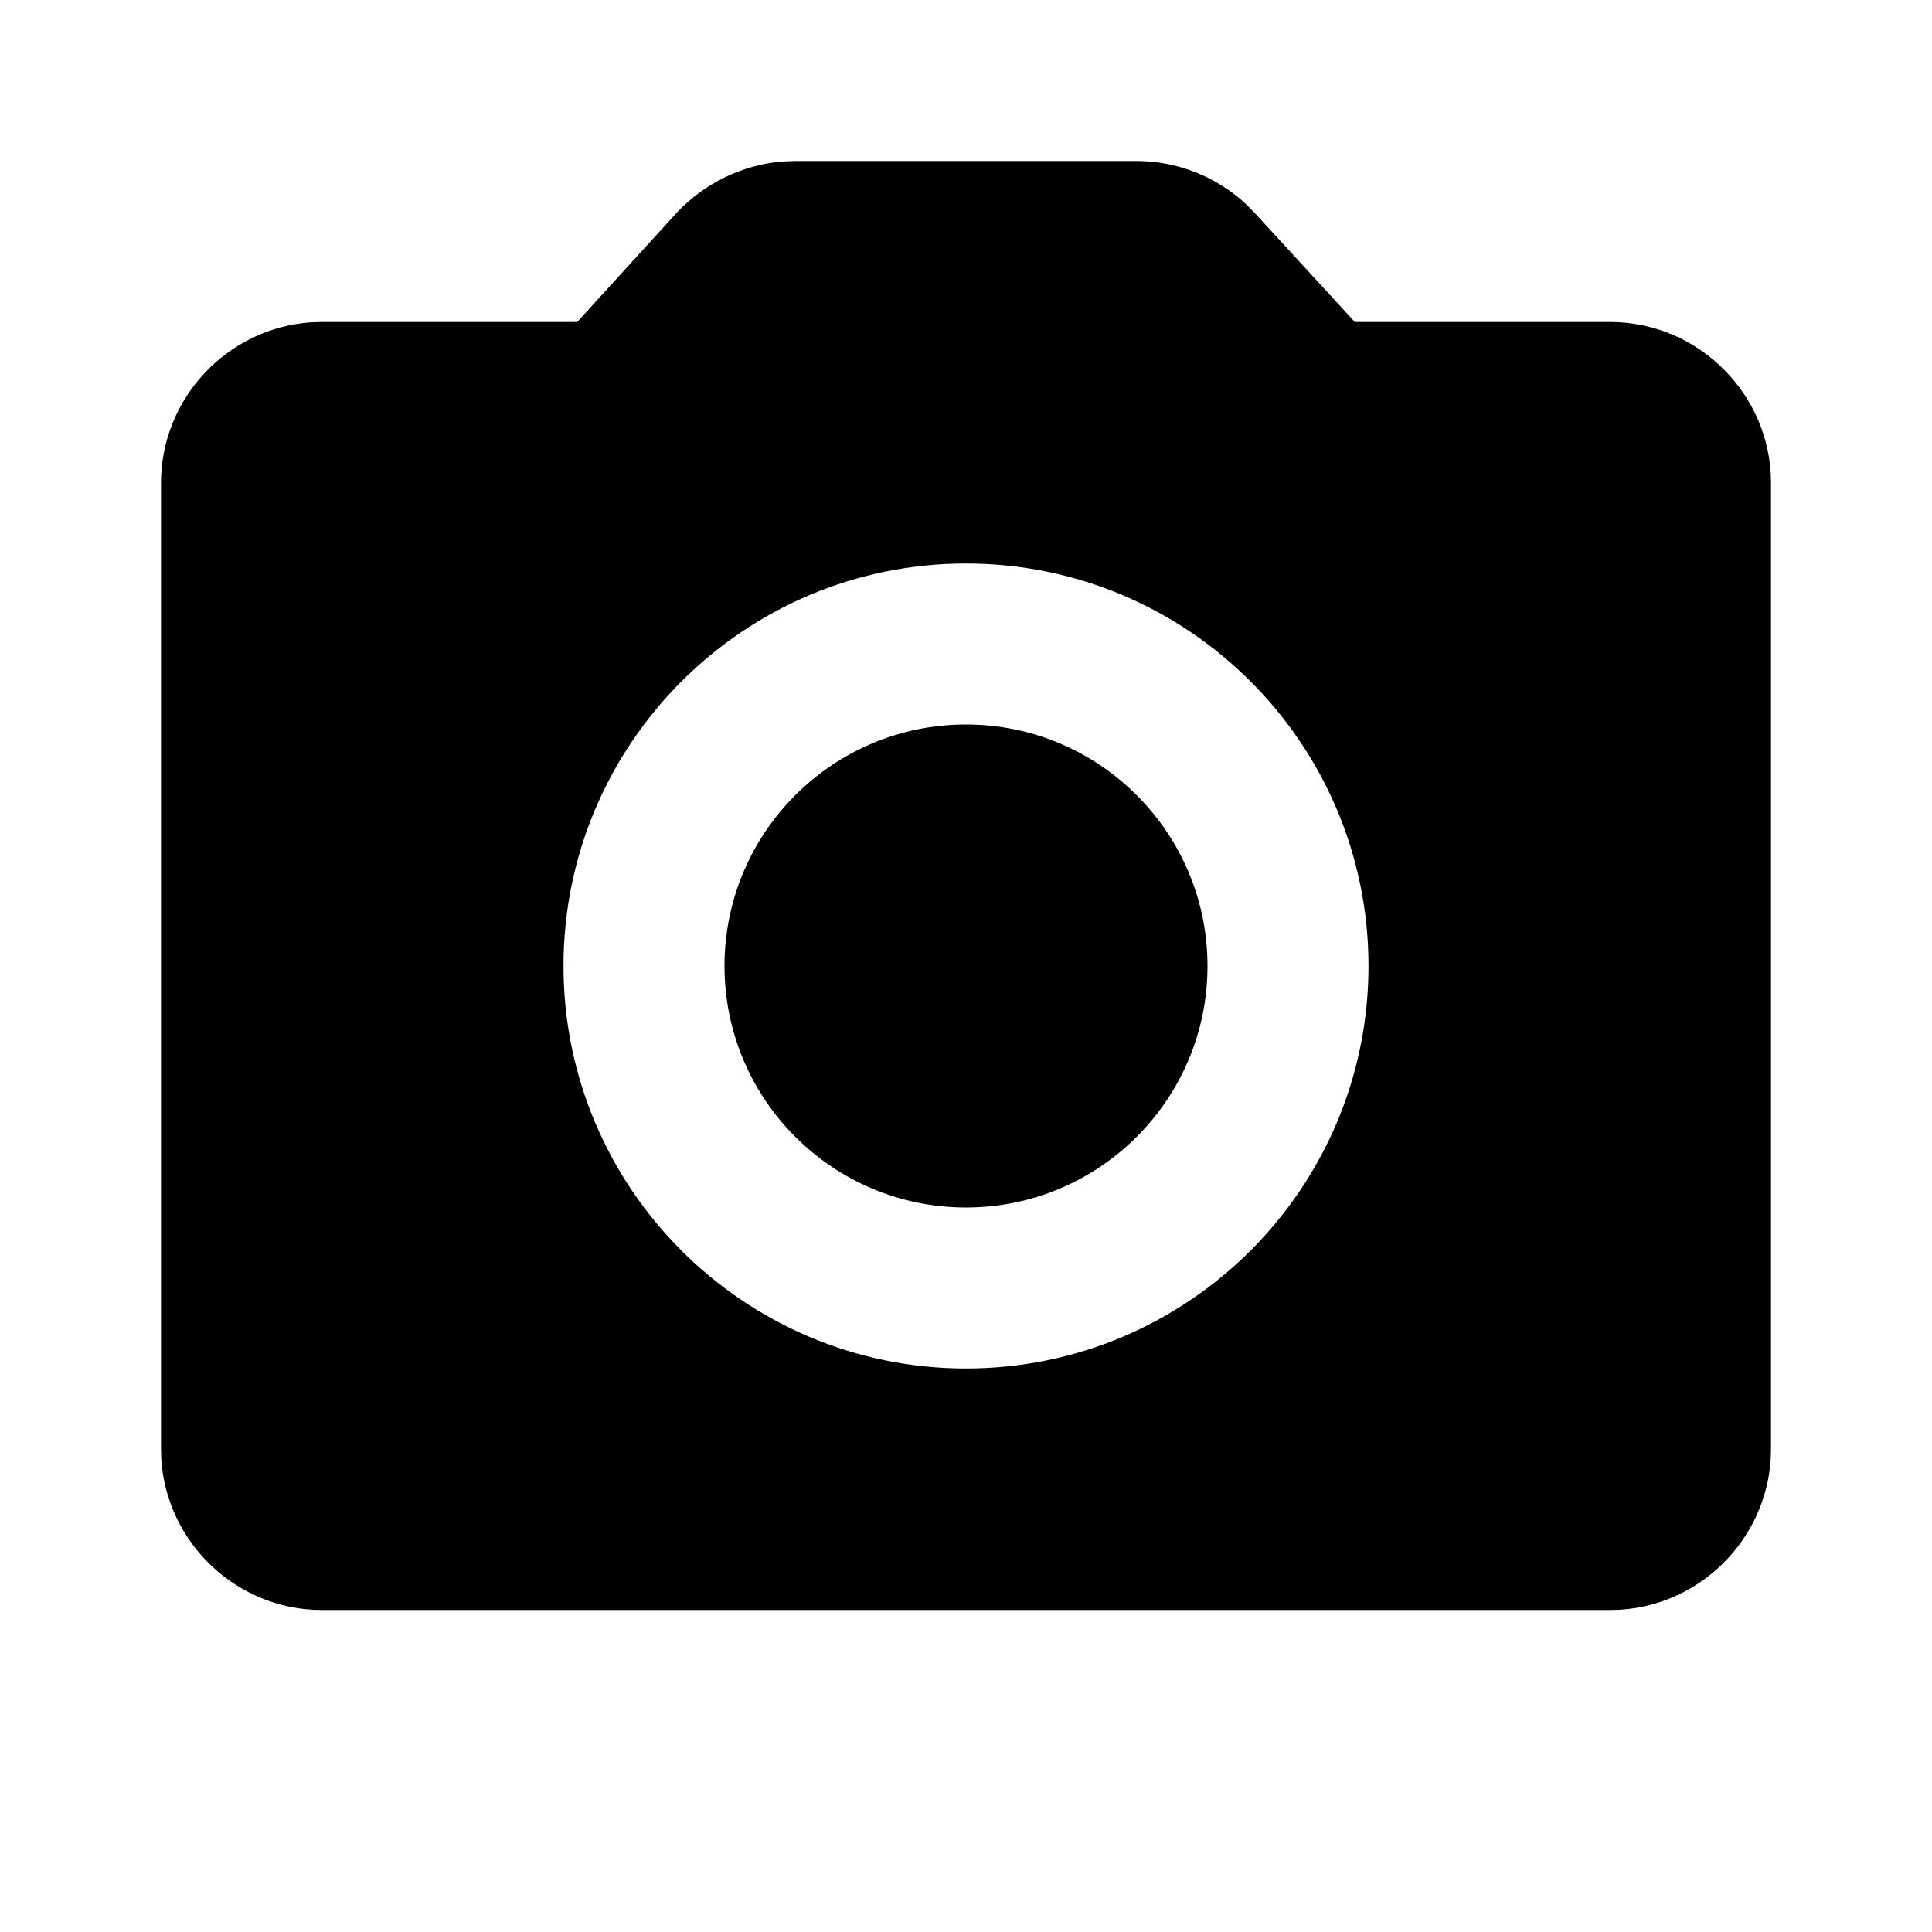 <?xml version="1.0"?>
	<svg xmlns="http://www.w3.org/2000/svg" 
		width="30" 
		height="30" 
		viewbox="0 0 30 30" 
		code="80912" 
		 transform=""
		><path d="M12.35 2.5L17.65 2.5C18.286 2.5 18.902 2.748 19.356 3.178L19.488 3.312 21.038 5 25 5C26.32 5 27.41 6.037 27.495 7.336L27.5 7.5 27.5 22.5C27.5 23.82 26.463 24.91 25.164 24.995L25 25 5 25C3.68 25 2.59 23.963 2.505 22.664L2.5 22.5 2.5 7.5C2.5 6.18 3.537 5.09 4.836 5.005L5 5 8.963 5 10.5 3.312C10.932 2.847 11.529 2.556 12.16 2.507L12.35 2.5 17.65 2.5 12.35 2.5ZM15 8.75C11.55 8.75 8.75 11.55 8.75 15 8.75 18.45 11.55 21.25 15 21.25 18.45 21.25 21.25 18.45 21.25 15 21.25 11.55 18.45 8.75 15 8.75ZM15 11.25C17.071 11.25 18.75 12.929 18.75 15 18.75 17.071 17.071 18.75 15 18.75 12.929 18.75 11.25 17.071 11.25 15 11.25 12.929 12.929 11.25 15 11.25Z"/>
	</svg>
	